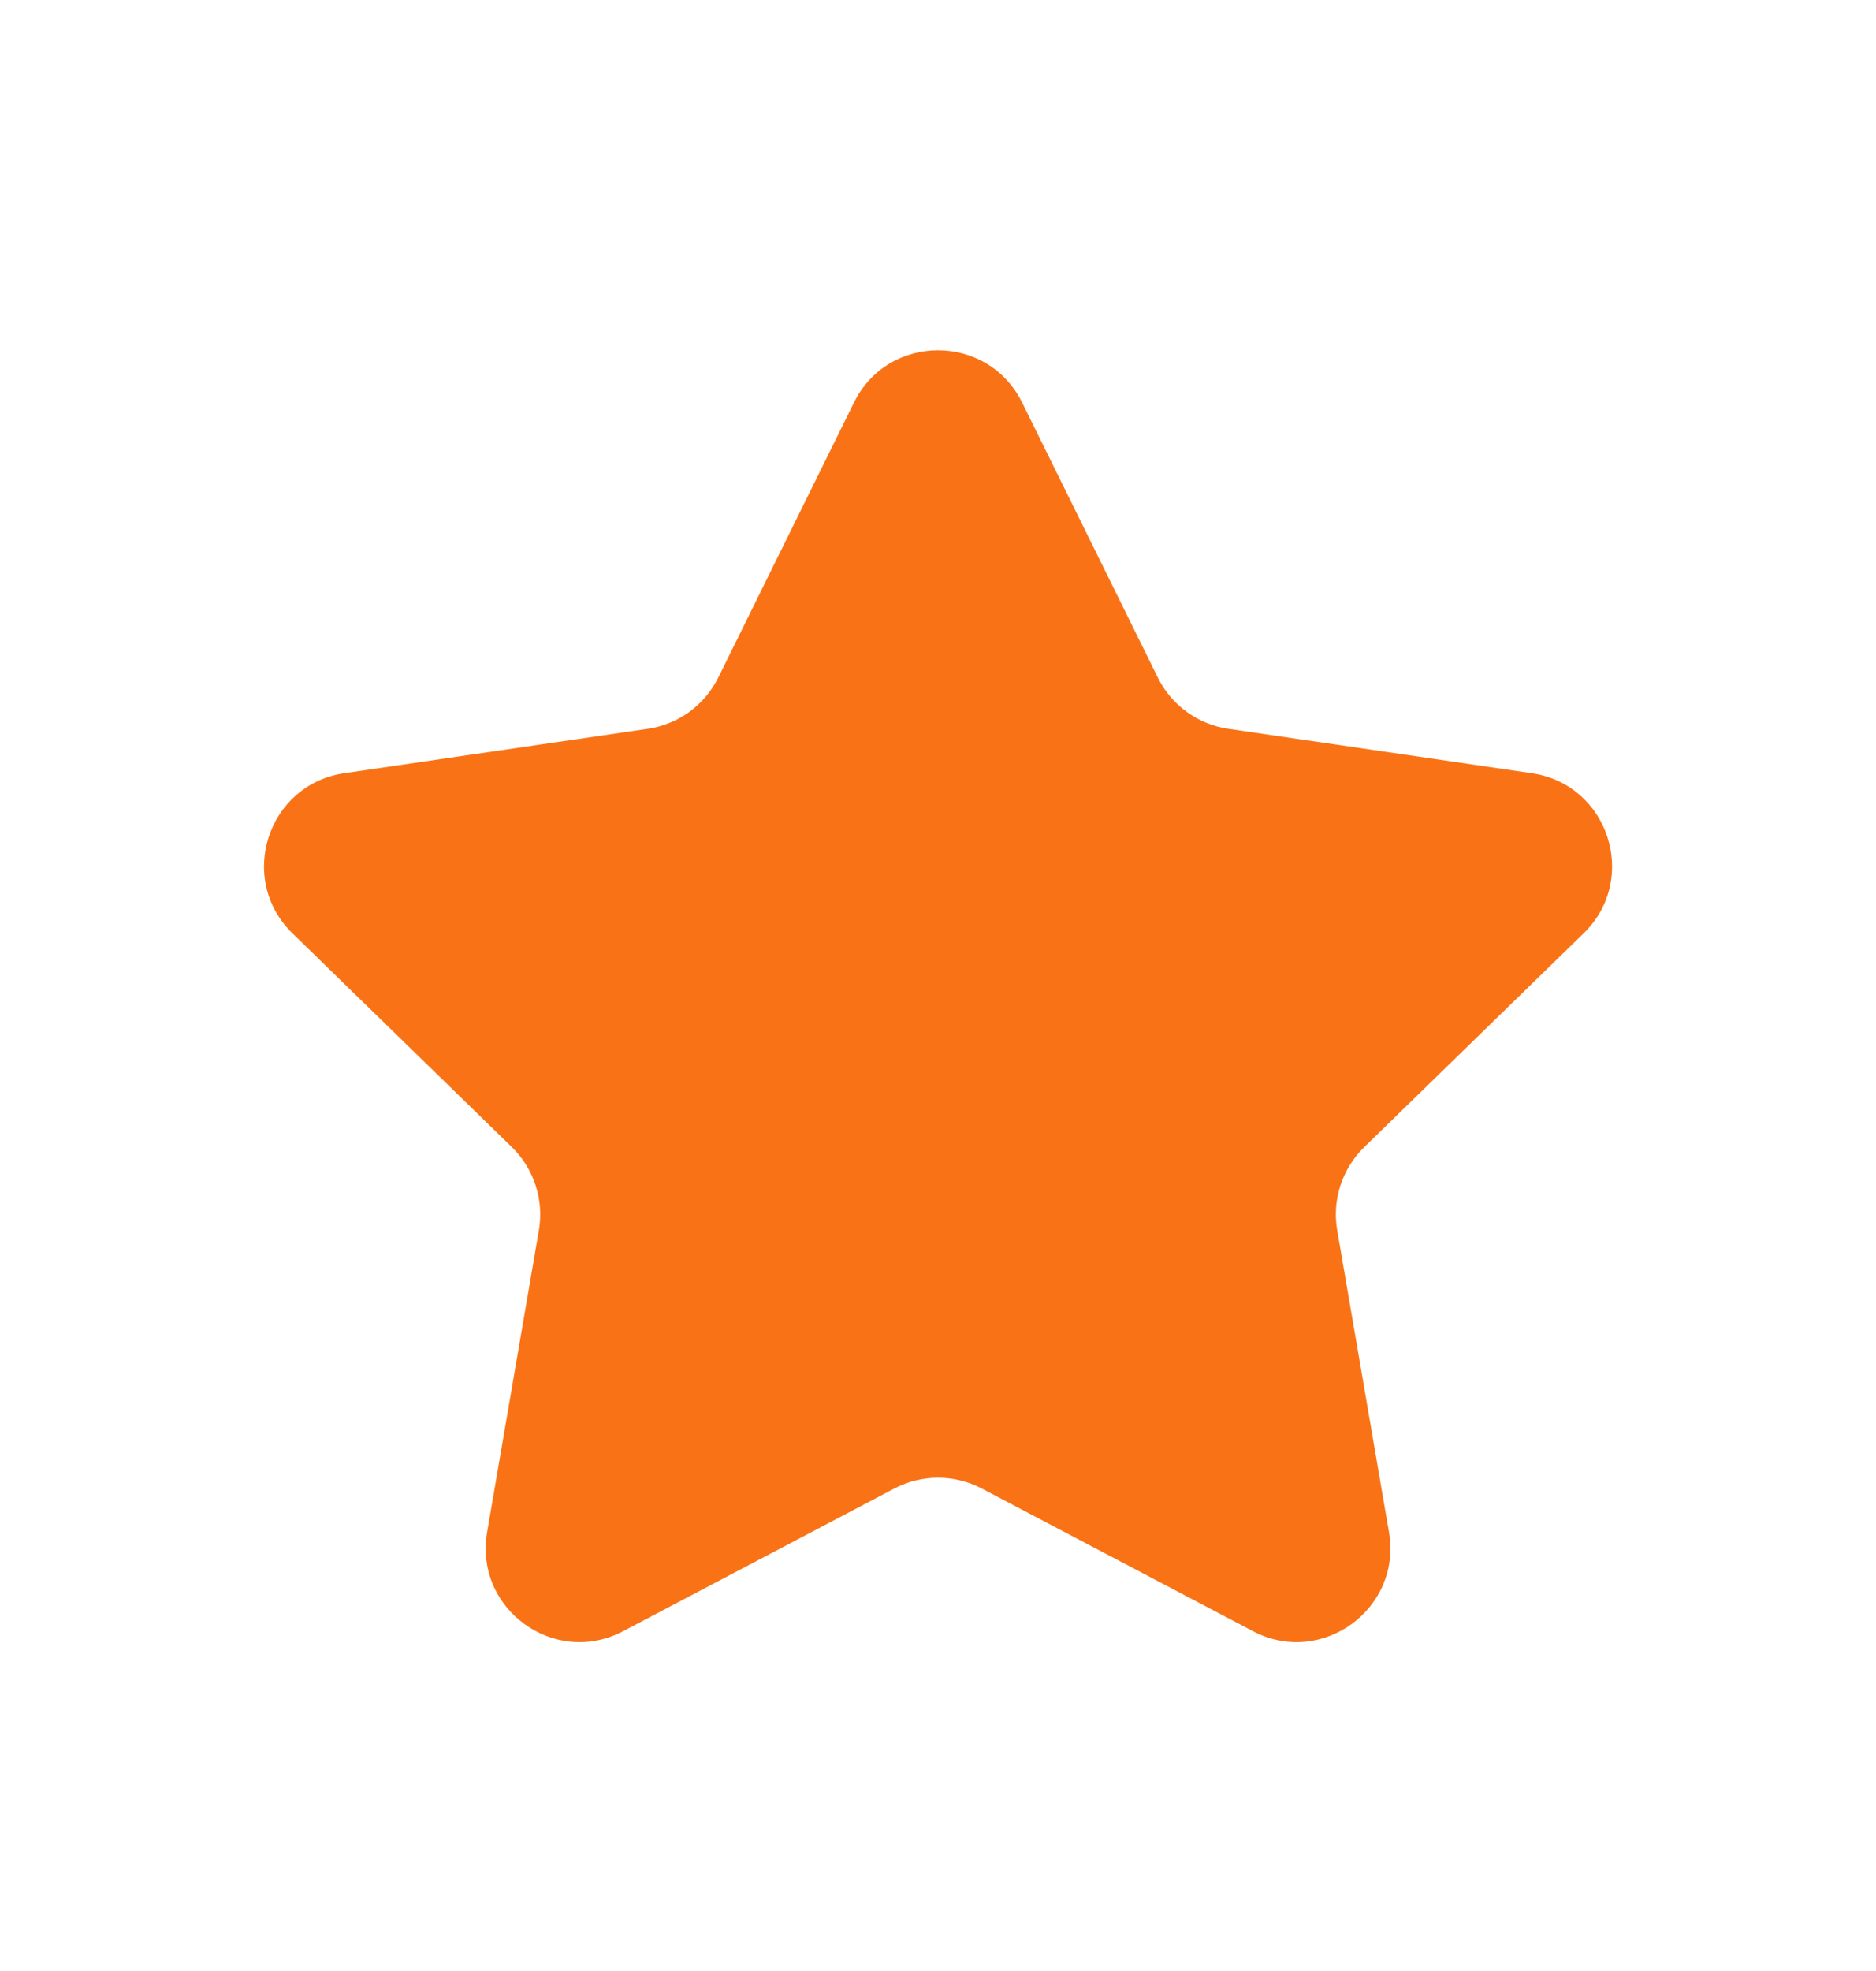 <?xml version="1.0" encoding="UTF-8" standalone="no"?><svg width='20' height='21' viewBox='0 0 20 21' fill='none' xmlns='http://www.w3.org/2000/svg'>
<path d='M9.104 4.289C9.47 3.546 10.53 3.546 10.897 4.289L12.343 7.218C12.488 7.513 12.77 7.718 13.095 7.765L16.33 8.238C17.15 8.358 17.477 9.366 16.883 9.944L14.544 12.222C14.308 12.452 14.2 12.783 14.256 13.108L14.808 16.325C14.948 17.142 14.09 17.765 13.357 17.379L10.466 15.859C10.174 15.706 9.826 15.706 9.535 15.859L6.644 17.379C5.91 17.765 5.053 17.142 5.193 16.325L5.745 13.108C5.8 12.783 5.693 12.452 5.457 12.222L3.118 9.944C2.524 9.366 2.851 8.358 3.671 8.238L6.906 7.765C7.231 7.718 7.512 7.513 7.658 7.218L9.104 4.289Z' fill='#F97316'/>
</svg>
